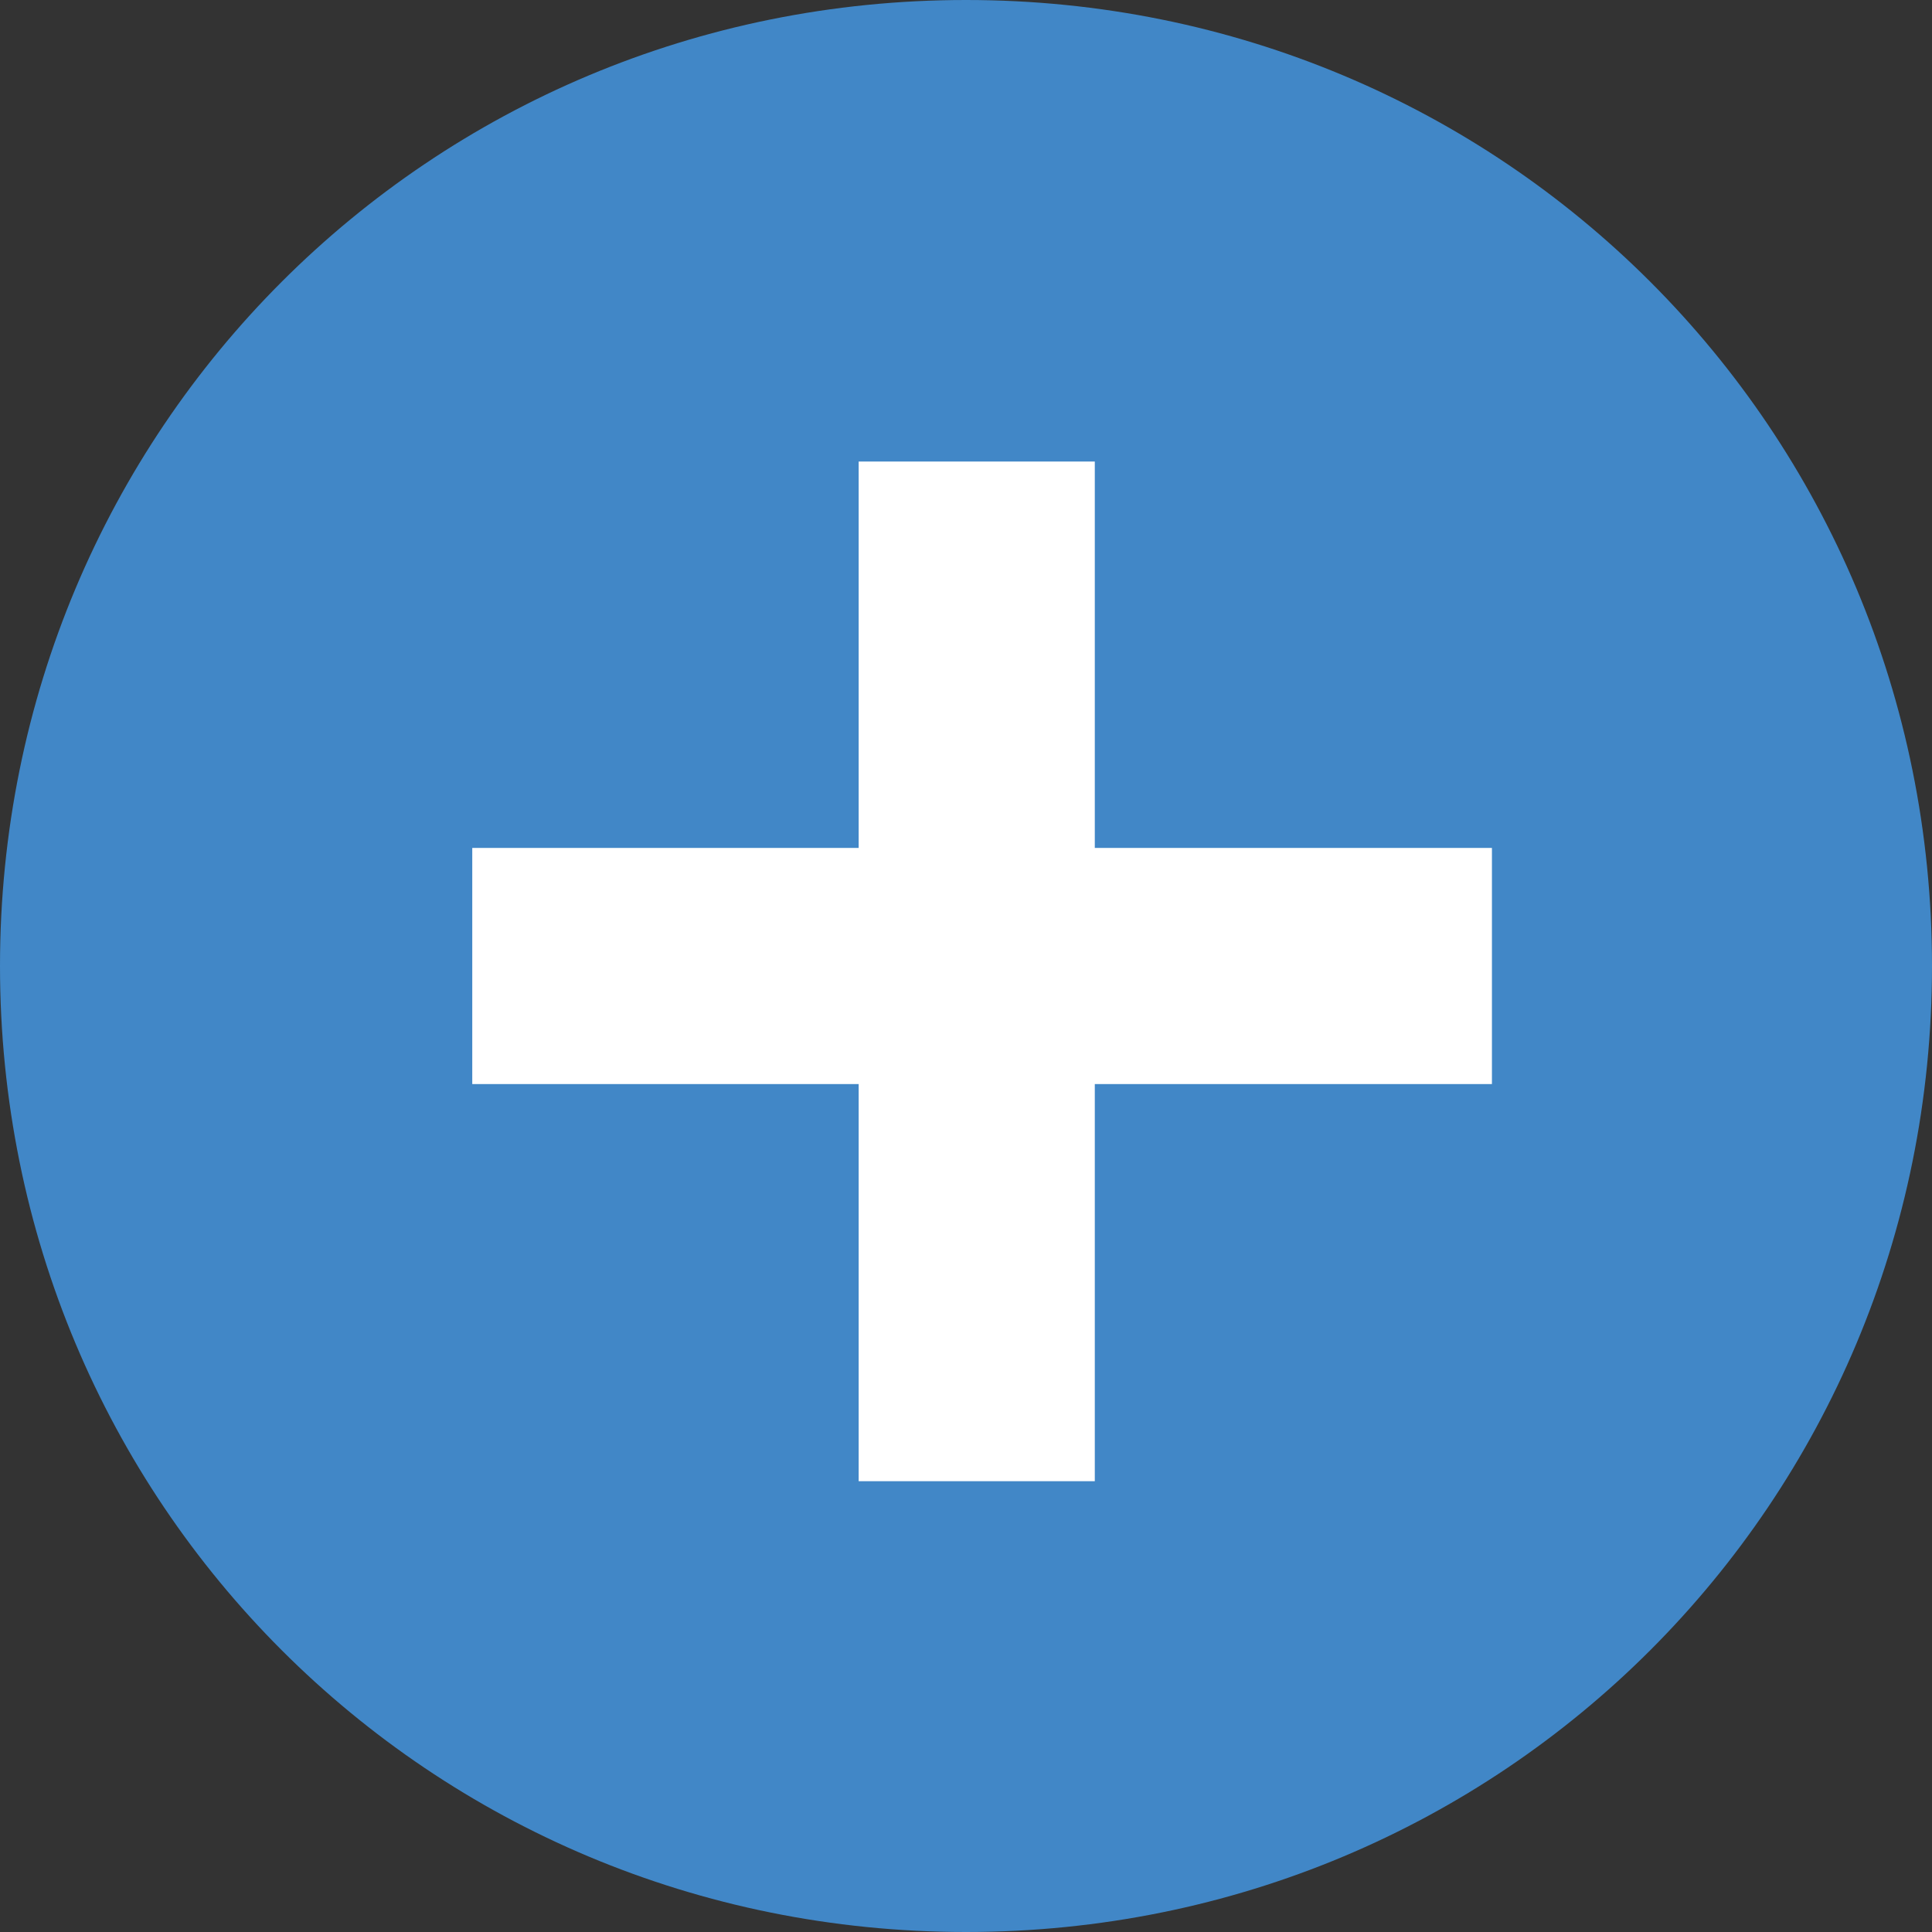 <?xml version="1.0" encoding="utf-8"?>
<!-- Generator: Adobe Illustrator 18.1.1, SVG Export Plug-In . SVG Version: 6.00 Build 0)  -->
<svg version="1.1" id="Layer_1" xmlns="http://www.w3.org/2000/svg" xmlns:xlink="http://www.w3.org/1999/xlink" x="0px" y="0px"
	 viewBox="0 0 18 18" enable-background="new 0 0 18 18" xml:space="preserve">
<rect x="0" y="0" width="18" height="18" fill="#333333" stroke="none"/>
<g id="XMLID_8_">
	<path id="XMLID_28_" fill="#4187C7" d="M18,9c0,5-4,9-9,9c-5,0-9-4-9-9c0-5,4-9,9-9C14,0,18,4,18,9z"/>
	<g id="XMLID_12_">
		<g>
			<rect id="XMLID_109_" x="4.4" y="7.9" fill="#FFFFFF" width="9.5" height="2.2"/>
			<rect id="XMLID_108_" x="8" y="4.3" fill="#FFFFFF" width="2.2" height="9.5"/>
		</g>
	</g>
</g>
</svg>

